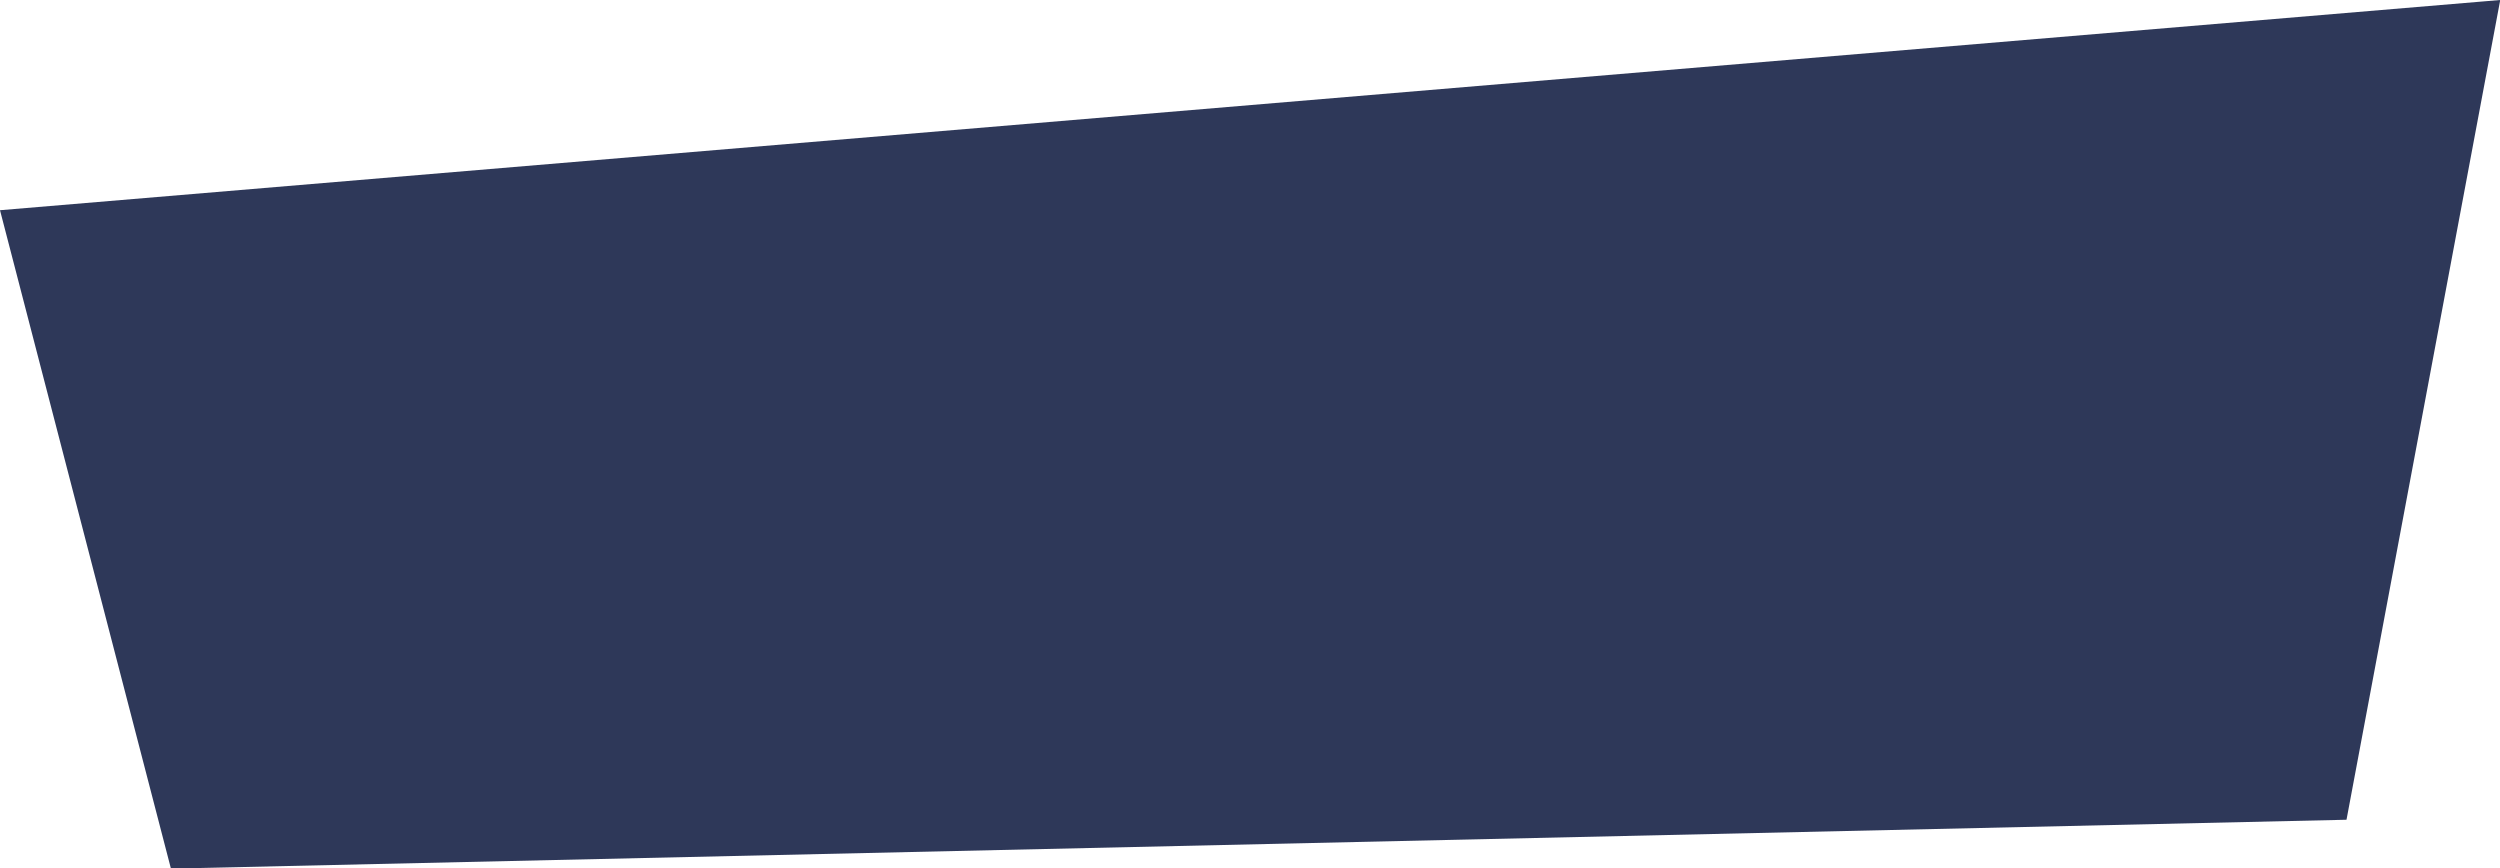 <?xml version="1.0" encoding="UTF-8"?><svg xmlns="http://www.w3.org/2000/svg" xmlns:xlink="http://www.w3.org/1999/xlink" contentScriptType="text/ecmascript" fill="#000000" width="437.3" zoomAndPan="magnify" contentStyleType="text/css" viewBox="0.0 0.0 437.3 151.9" height="151.9" preserveAspectRatio="xMidYMid meet" version="1"><g id="change1_1"><path fill="#2e3859" d="M0,36.77L437.34,0l-26.89,143.39l-380.55,8.55L0,36.77z"/></g></svg>